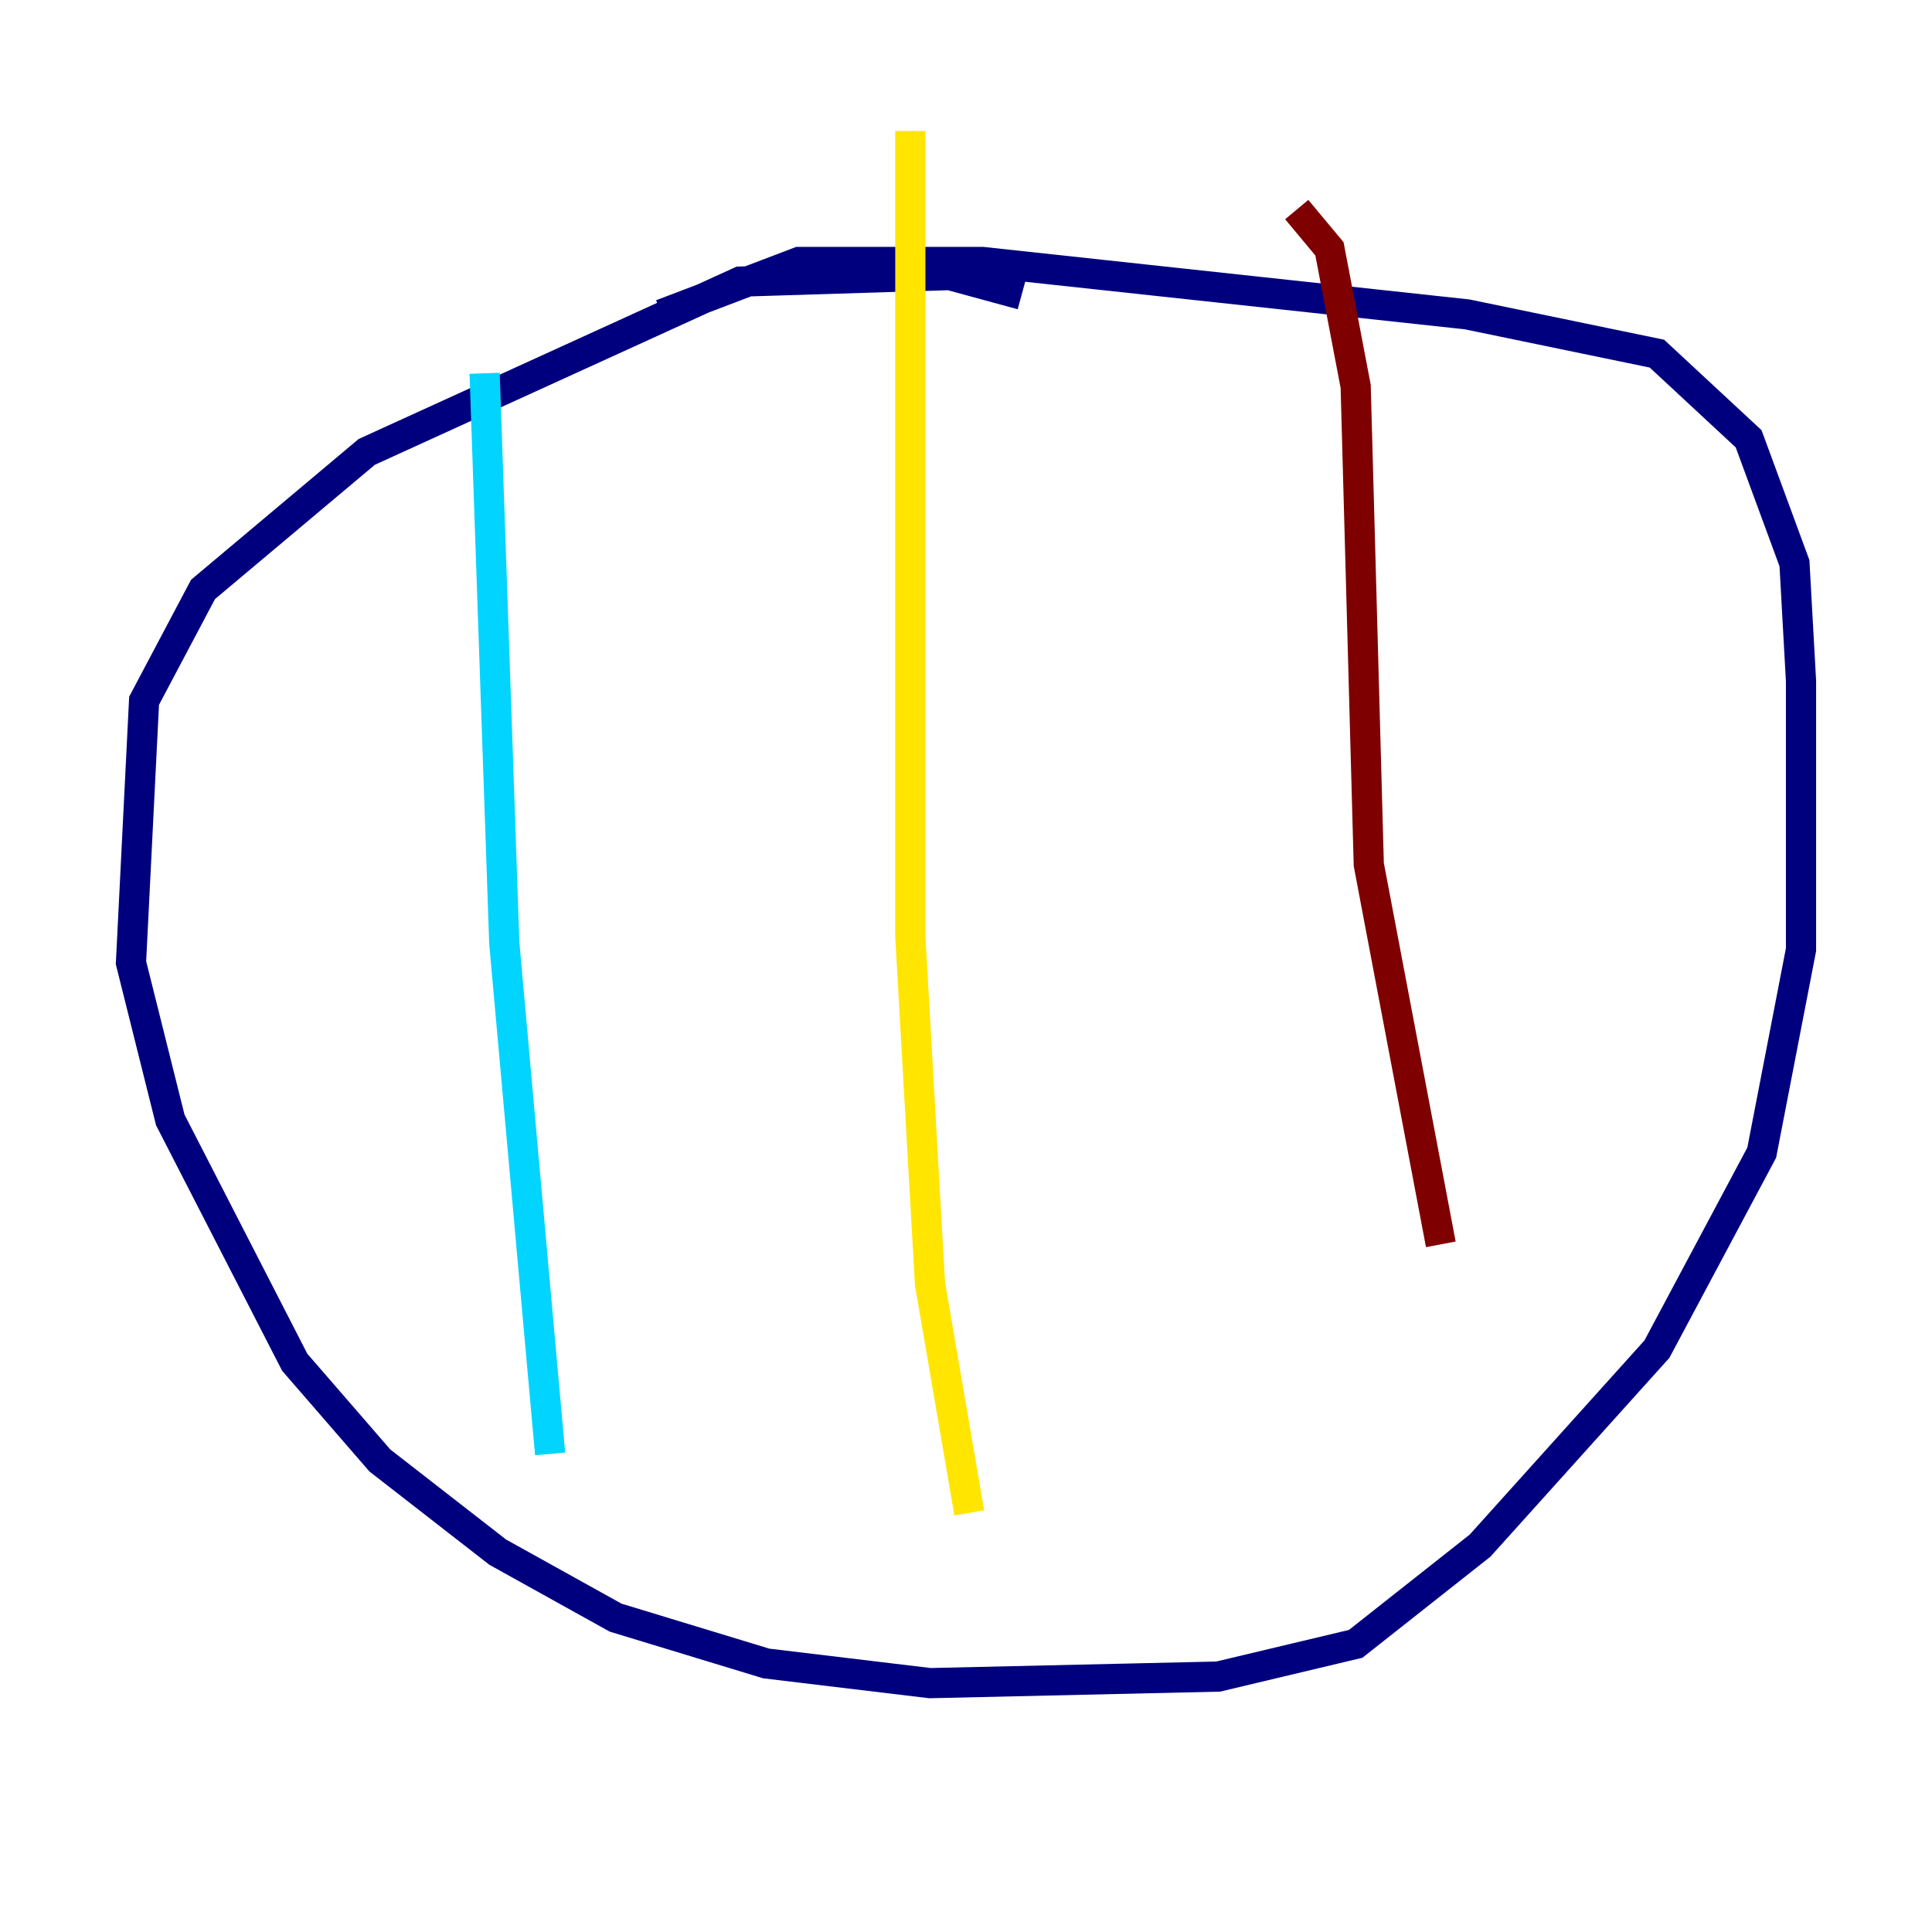 <?xml version="1.0" encoding="utf-8" ?>
<svg baseProfile="tiny" height="128" version="1.2" viewBox="0,0,128,128" width="128" xmlns="http://www.w3.org/2000/svg" xmlns:ev="http://www.w3.org/2001/xml-events" xmlns:xlink="http://www.w3.org/1999/xlink"><defs /><polyline fill="none" points="67.688,19.525 62.915,18.224 49.031,18.658 24.298,29.939 13.451,39.051 9.546,46.427 8.678,63.783 11.281,74.197 19.525,90.251 25.166,96.759 32.976,102.834 40.786,107.173 50.766,110.21 61.614,111.512 80.705,111.078 89.817,108.909 98.061,102.4 109.776,89.383 116.719,76.366 119.322,62.915 119.322,45.125 118.888,37.315 115.851,29.071 109.776,23.43 97.193,20.827 65.085,17.356 52.936,17.356 43.824,20.827" stroke="#00007f" stroke-width="2" /><polyline fill="none" points="32.108,24.732 33.41,62.481 36.447,96.325" stroke="#00d4ff" stroke-width="2" /><polyline fill="none" points="60.312,8.678 60.312,62.047 61.614,85.044 64.217,100.231" stroke="#ffe500" stroke-width="2" /><polyline fill="none" points="85.912,13.885 88.081,16.488 89.817,25.6 90.685,57.275 95.458,82.441" stroke="#7f0000" stroke-width="2" /></svg>